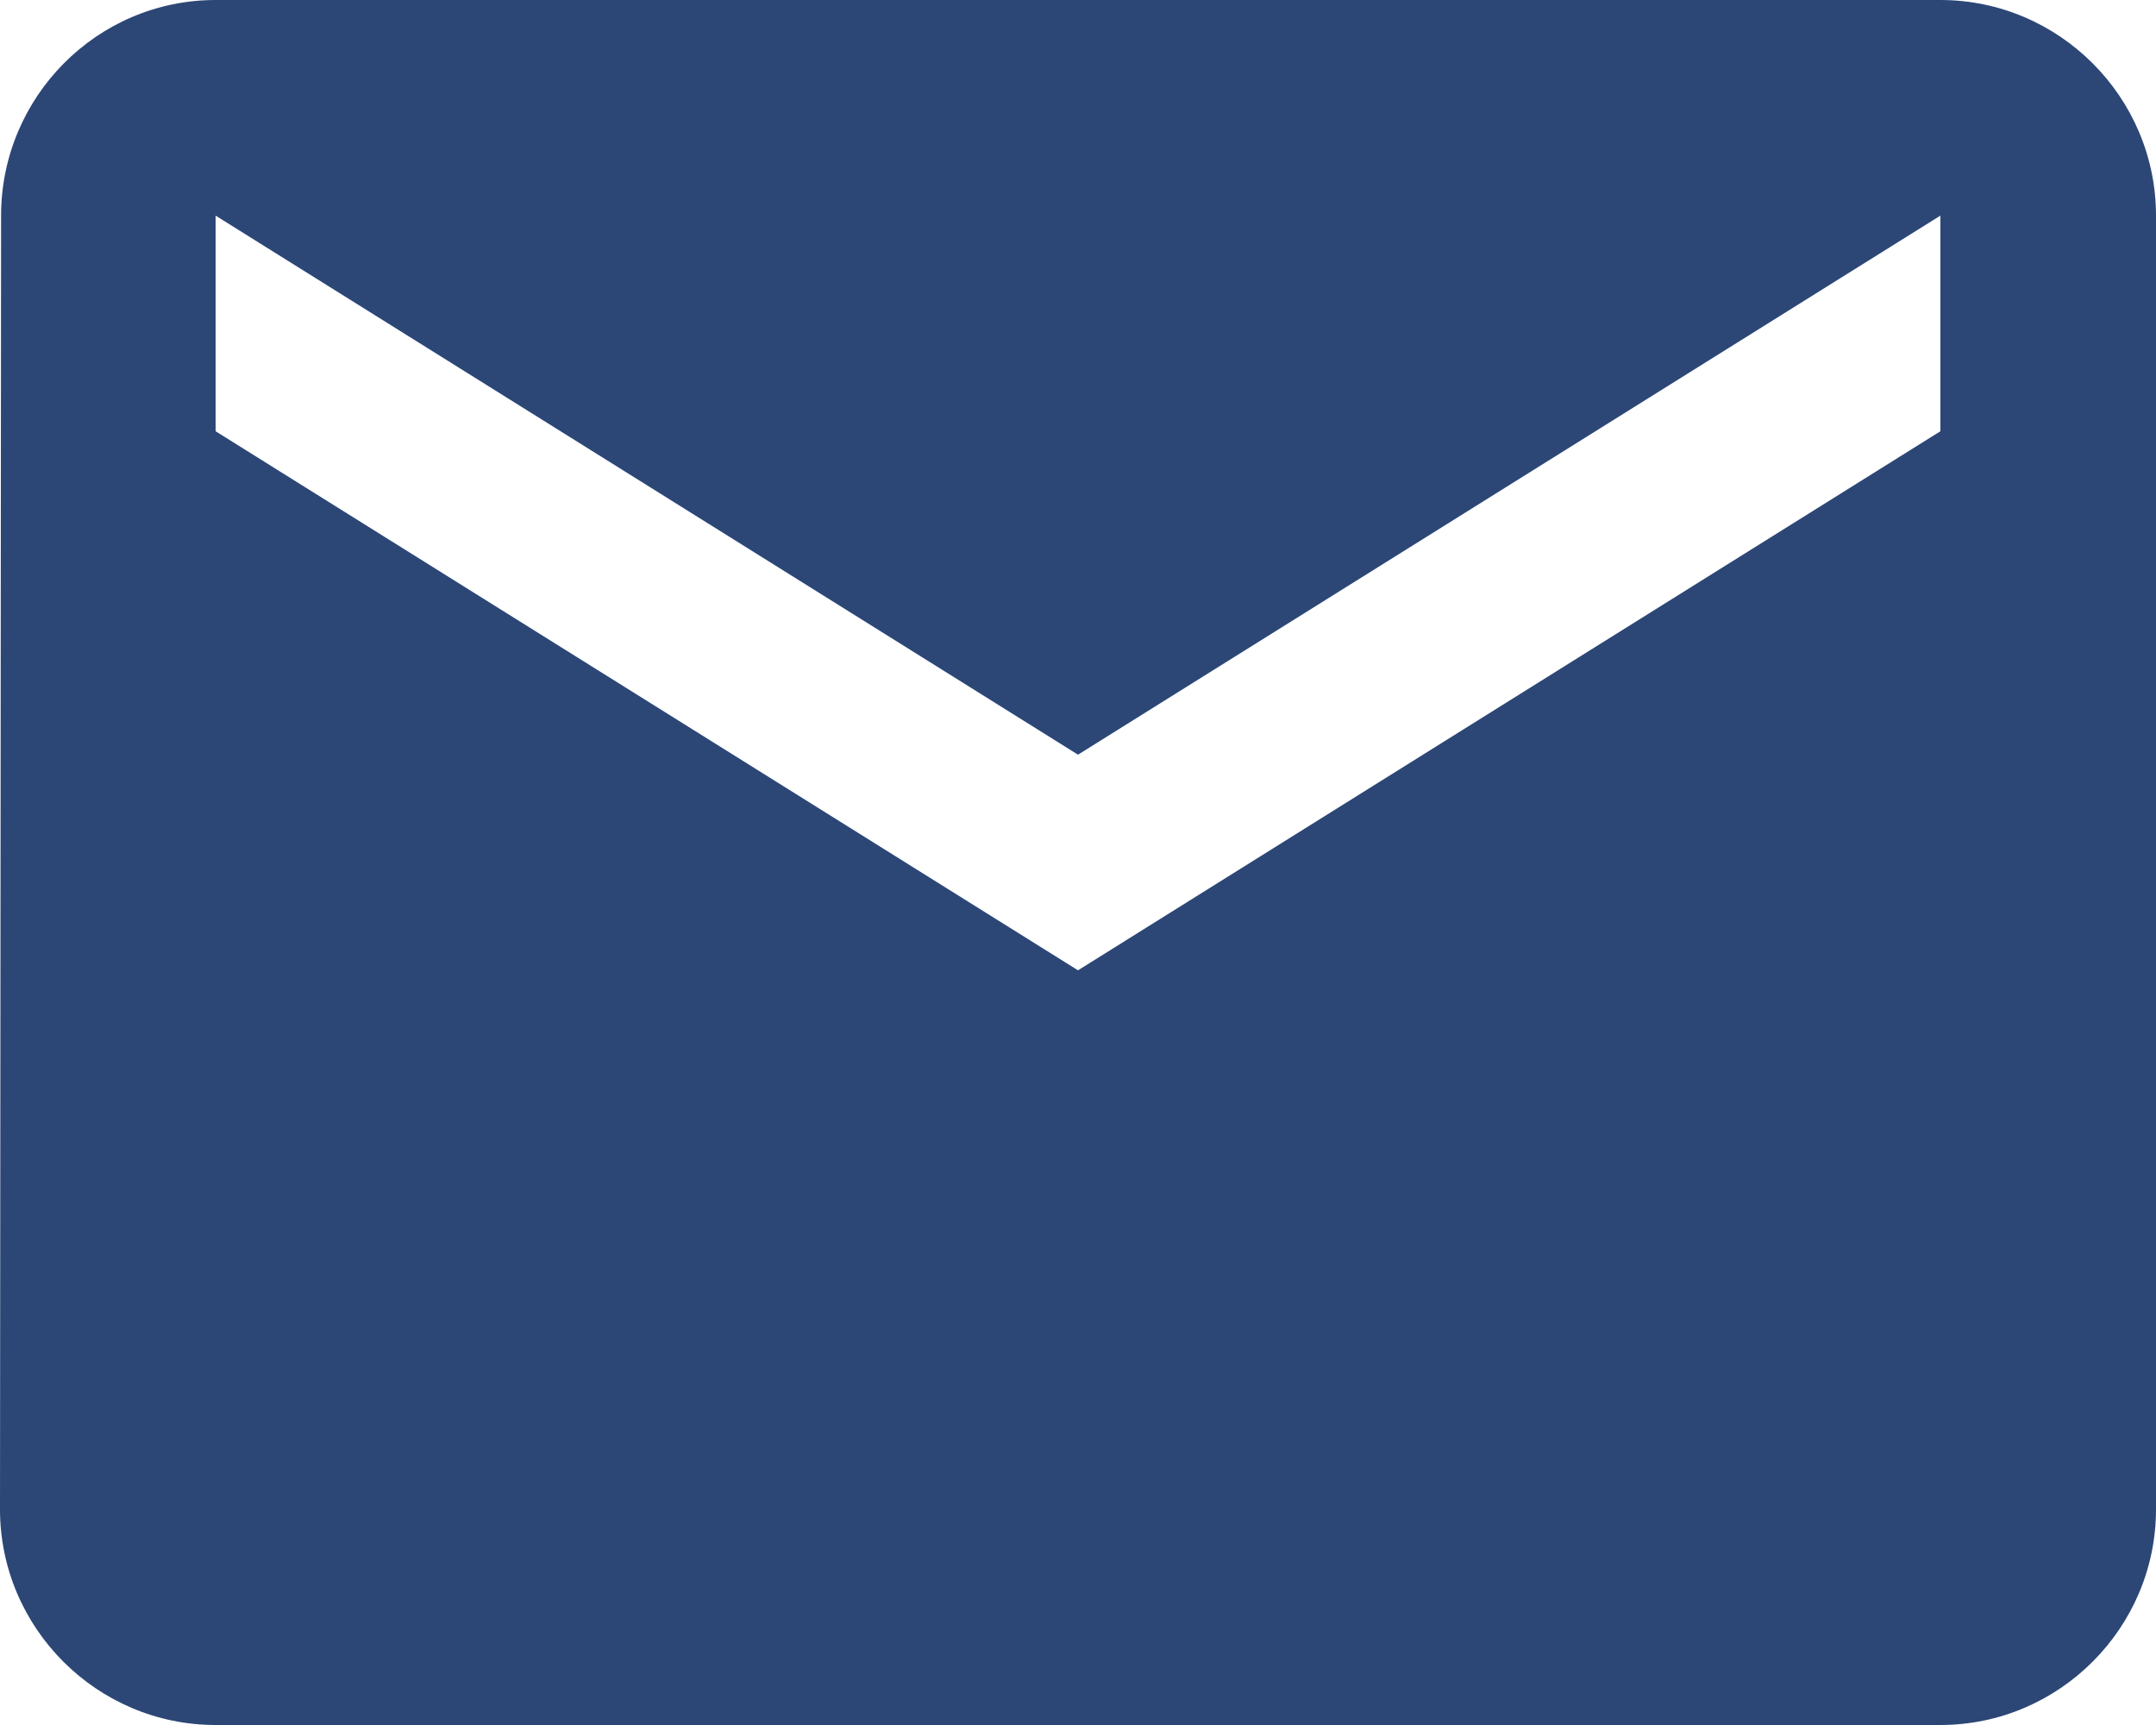 <svg width="10" height="8" fill="none" xmlns="http://www.w3.org/2000/svg"><path d="M9 0H1C.45 0 .005.45.005 1L0 7c0 .55.45 1 1 1h8c.55 0 1-.45 1-1V1c0-.55-.45-1-1-1zm0 2L5 4.5 1 2V1l4 2.5L9 1v1z" fill="#2C4776"/></svg>